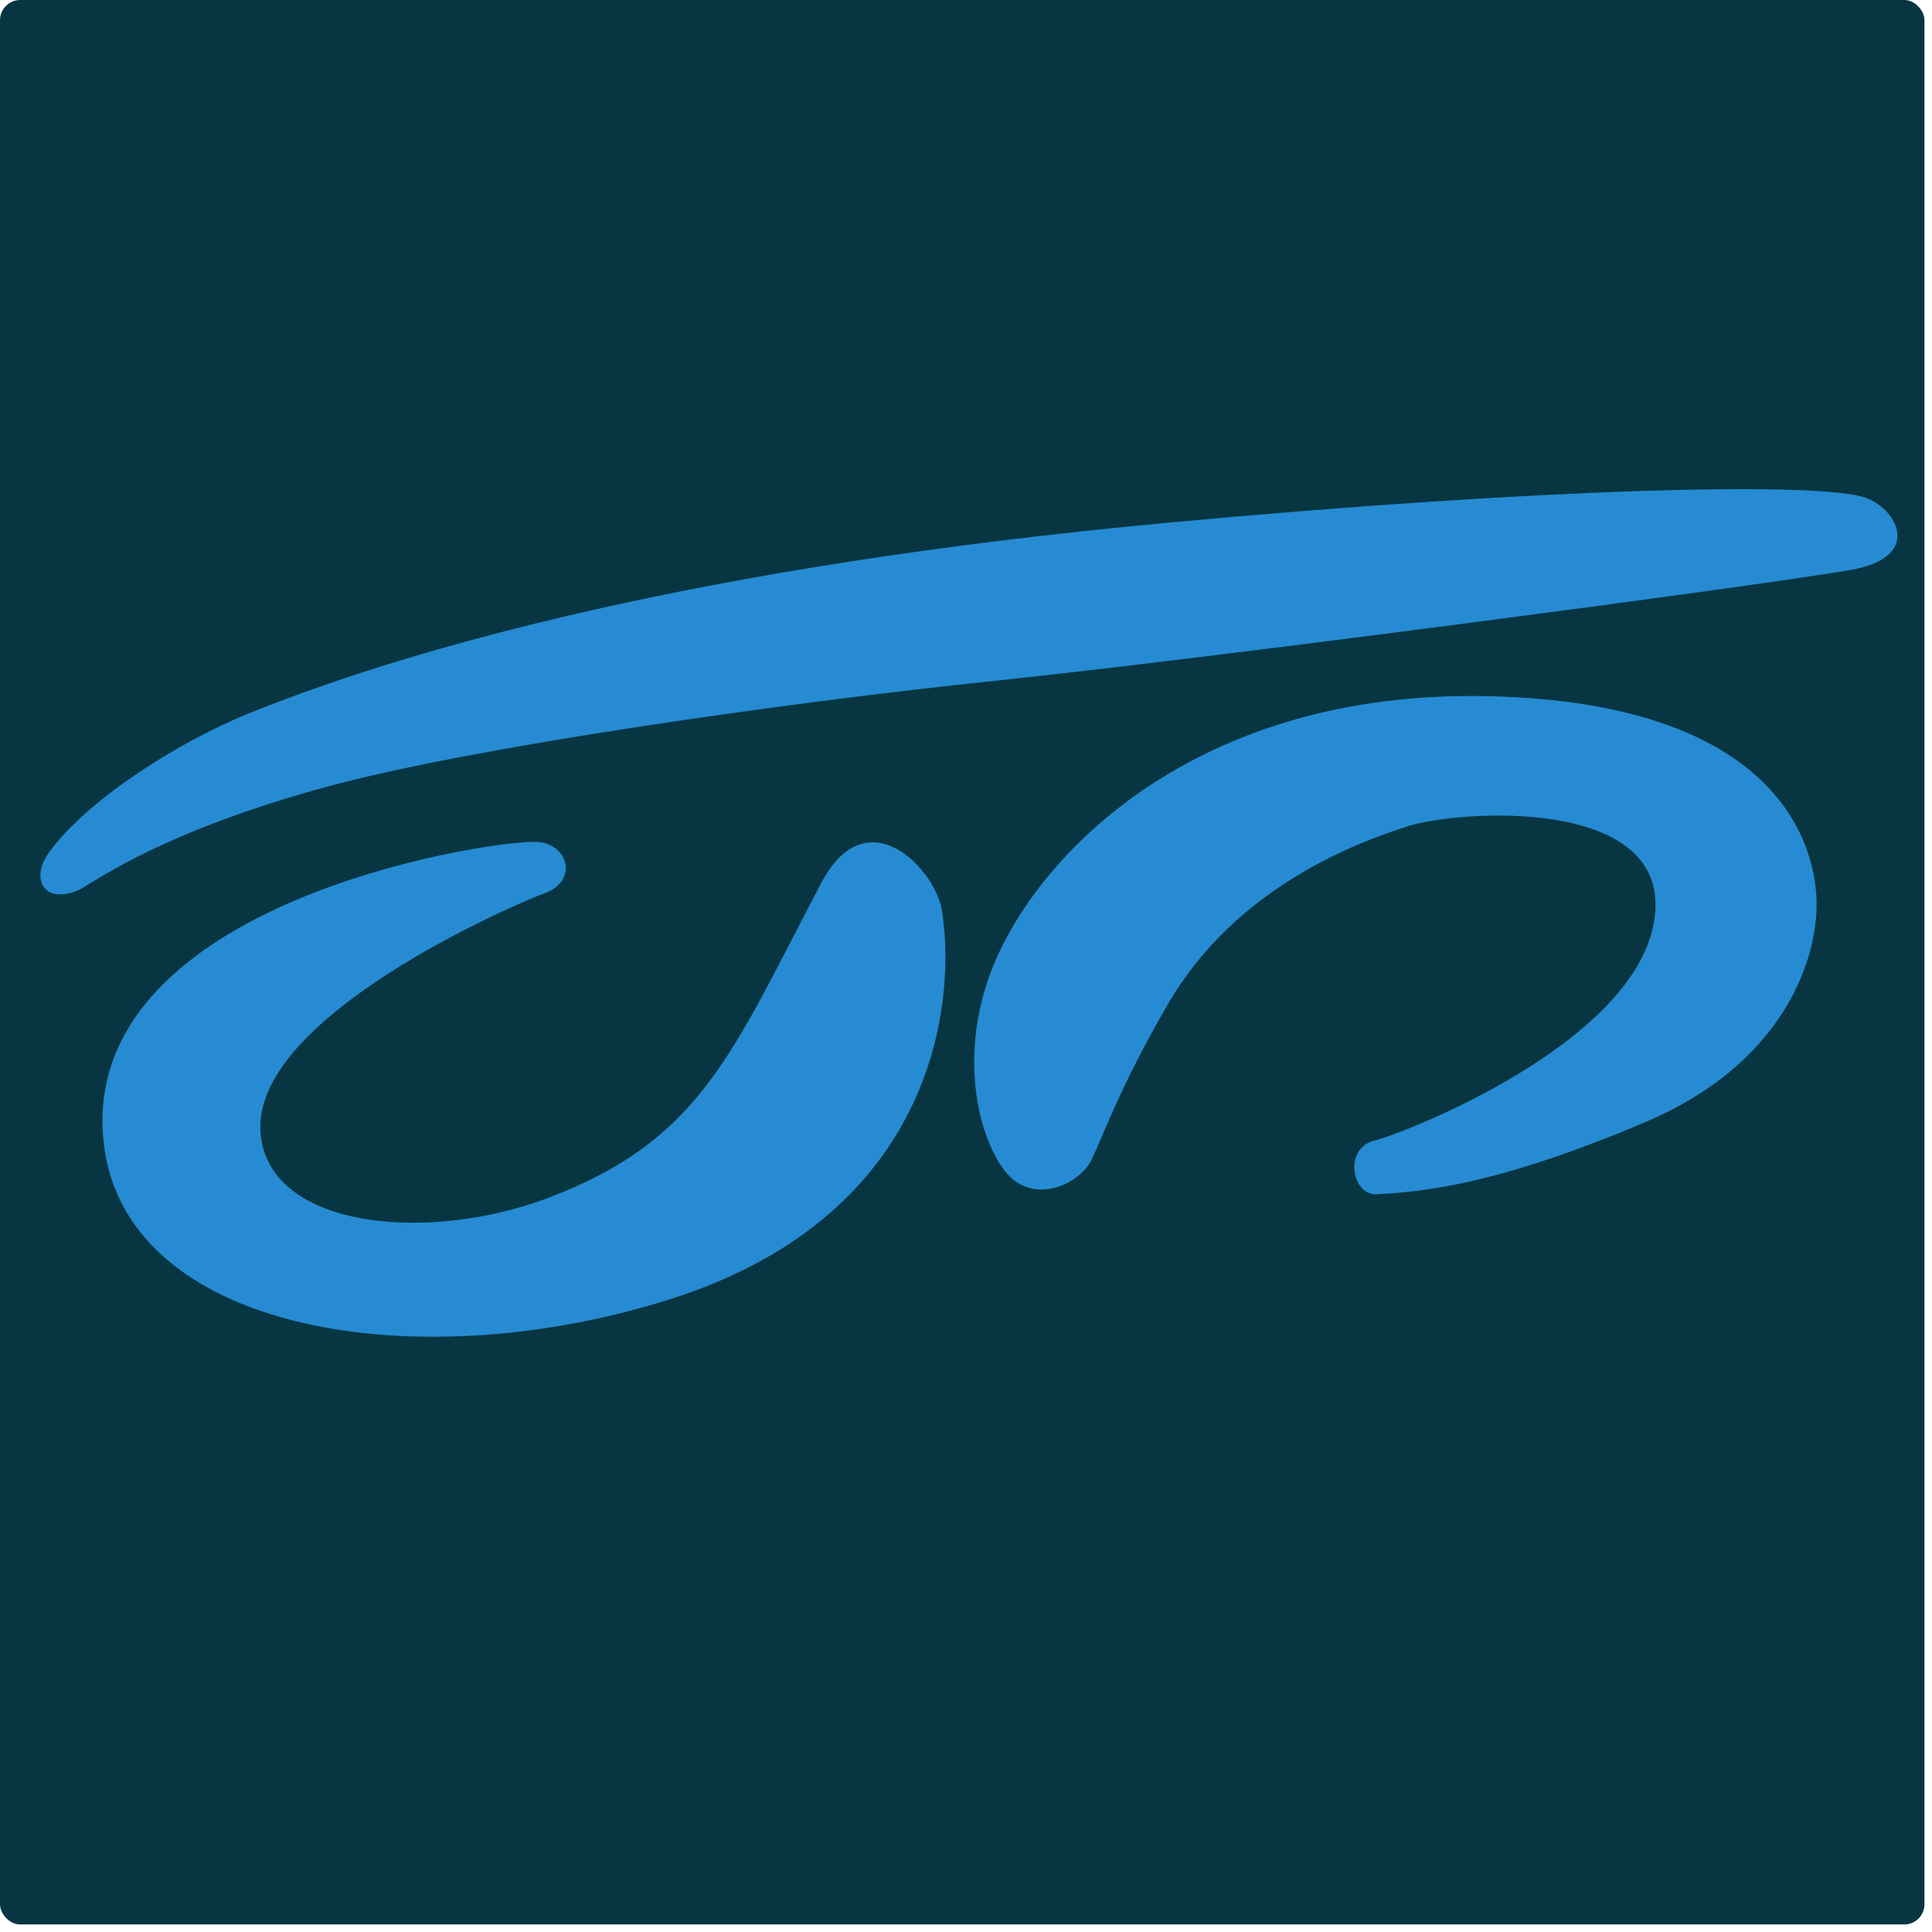 <?xml version="1.0" encoding="UTF-8" standalone="no"?>
<!-- Created with Inkscape (http://www.inkscape.org/) -->

<svg
   version="1.1"
   id="svg8484"
   width="256"
   height="256"
   viewBox="0 0 256 256"
   sodipodi:docname="icon.svg"
   inkscape:version="1.4 (e7c3feb100, 2024-10-09)"
   inkscape:export-filename="icon_512x512.png"
   inkscape:export-xdpi="192.75294"
   inkscape:export-ydpi="192.75294"
   xmlns:inkscape="http://www.inkscape.org/namespaces/inkscape"
   xmlns:sodipodi="http://sodipodi.sourceforge.net/DTD/sodipodi-0.dtd"
   xmlns="http://www.w3.org/2000/svg"
   xmlns:svg="http://www.w3.org/2000/svg">
  <defs
     id="defs8488" />
  <sodipodi:namedview
     id="namedview8486"
     pagecolor="#505050"
     bordercolor="#ffffff"
     borderopacity="1"
     inkscape:showpageshadow="0"
     inkscape:pageopacity="0"
     inkscape:pagecheckerboard="1"
     inkscape:deskcolor="#505050"
     showgrid="false"
     inkscape:zoom="1.0488889"
     inkscape:cx="116.31356"
     inkscape:cy="133.95127"
     inkscape:window-width="1410"
     inkscape:window-height="764"
     inkscape:window-x="0"
     inkscape:window-y="0"
     inkscape:window-maximized="0"
     inkscape:current-layer="svg8484" />
  <rect
     style="fill:#073642;fill-rule:evenodd;stroke-width:3;stroke-linejoin:round;paint-order:markers fill stroke"
     id="rect1"
     width="255"
     height="255"
     x="0"
     y="0"
     ry="2.669" />
  <path
     id="path12832"
     style="font-variation-settings:normal;opacity:1;vector-effect:none;fill:#268bd2;fill-opacity:1;stroke:none;stroke-width:1.099px;stroke-linecap:butt;stroke-linejoin:miter;stroke-miterlimit:4;stroke-dasharray:none;stroke-dashoffset:0;stroke-opacity:1;-inkscape-stroke:none;stop-color:#000000;stop-opacity:1"
     d="m 144.66,153.633 c -1.616,3.366 -7.915,6.237 -11.562,1.461 -3.647,-4.776 -5.999,-15.573 -1.687,-26.617 5.916,-15.153 26.909,-37.086 65.754,-36.23 38.845,0.855 43.679,20.071 43.544,27.927 -0.135,7.856 -4.996,21.032 -22.717,28.527 -20.054,8.482 -29.682,9.205 -35.56,9.548 -3.34,0.195 -4.518,-6.215 -0.122,-7.179 3.074,-0.674 35.974,-13.223 37.031,-30.429 0.93,-15.133 -26.112,-13.283 -32.783,-11.162 -6.671,2.121 -22.808,8.047 -31.821,23.607 -6.388,11.029 -8.459,17.182 -10.076,20.549 z M 70.734,111.545 c 4.544,-0.051 6.019,5.13 1.498,6.787 -4.023,1.475 -38.635,16.341 -37.72,31.581 0.769,12.8 21.898,14.923 38.054,8.84 20.399,-7.68 24.451,-19.344 36.233,-41.721 6.093,-11.572 15.09,-1.821 15.985,3.476 1.893,11.207 -0.06,40.212 -35.932,51.624 -34.676,11.032 -74.468,3.943 -75.264,-22.832 -0.874,-29.394 49.104,-37.665 57.145,-37.755 z M 6.179,117.942 C 5.117,117.009 4.923,115.114 6.532,112.896 11.303,106.318 23,98.503 33.579,94.279 54.714,85.841 92.735,75.024 154.511,69.285 204.521,64.639 241.536,63.748 247.352,66.004 c 4.137,1.605 7.396,7.851 -2.137,9.517 -11.986,2.095 -85.168,11.745 -113.315,14.682 -28.147,2.937 -69.138,8.772 -88.49,14.019 -21.395,5.801 -30.438,12.297 -32.579,13.493 -1.5,0.838 -3.59,1.161 -4.652,0.228 z" />
</svg>
